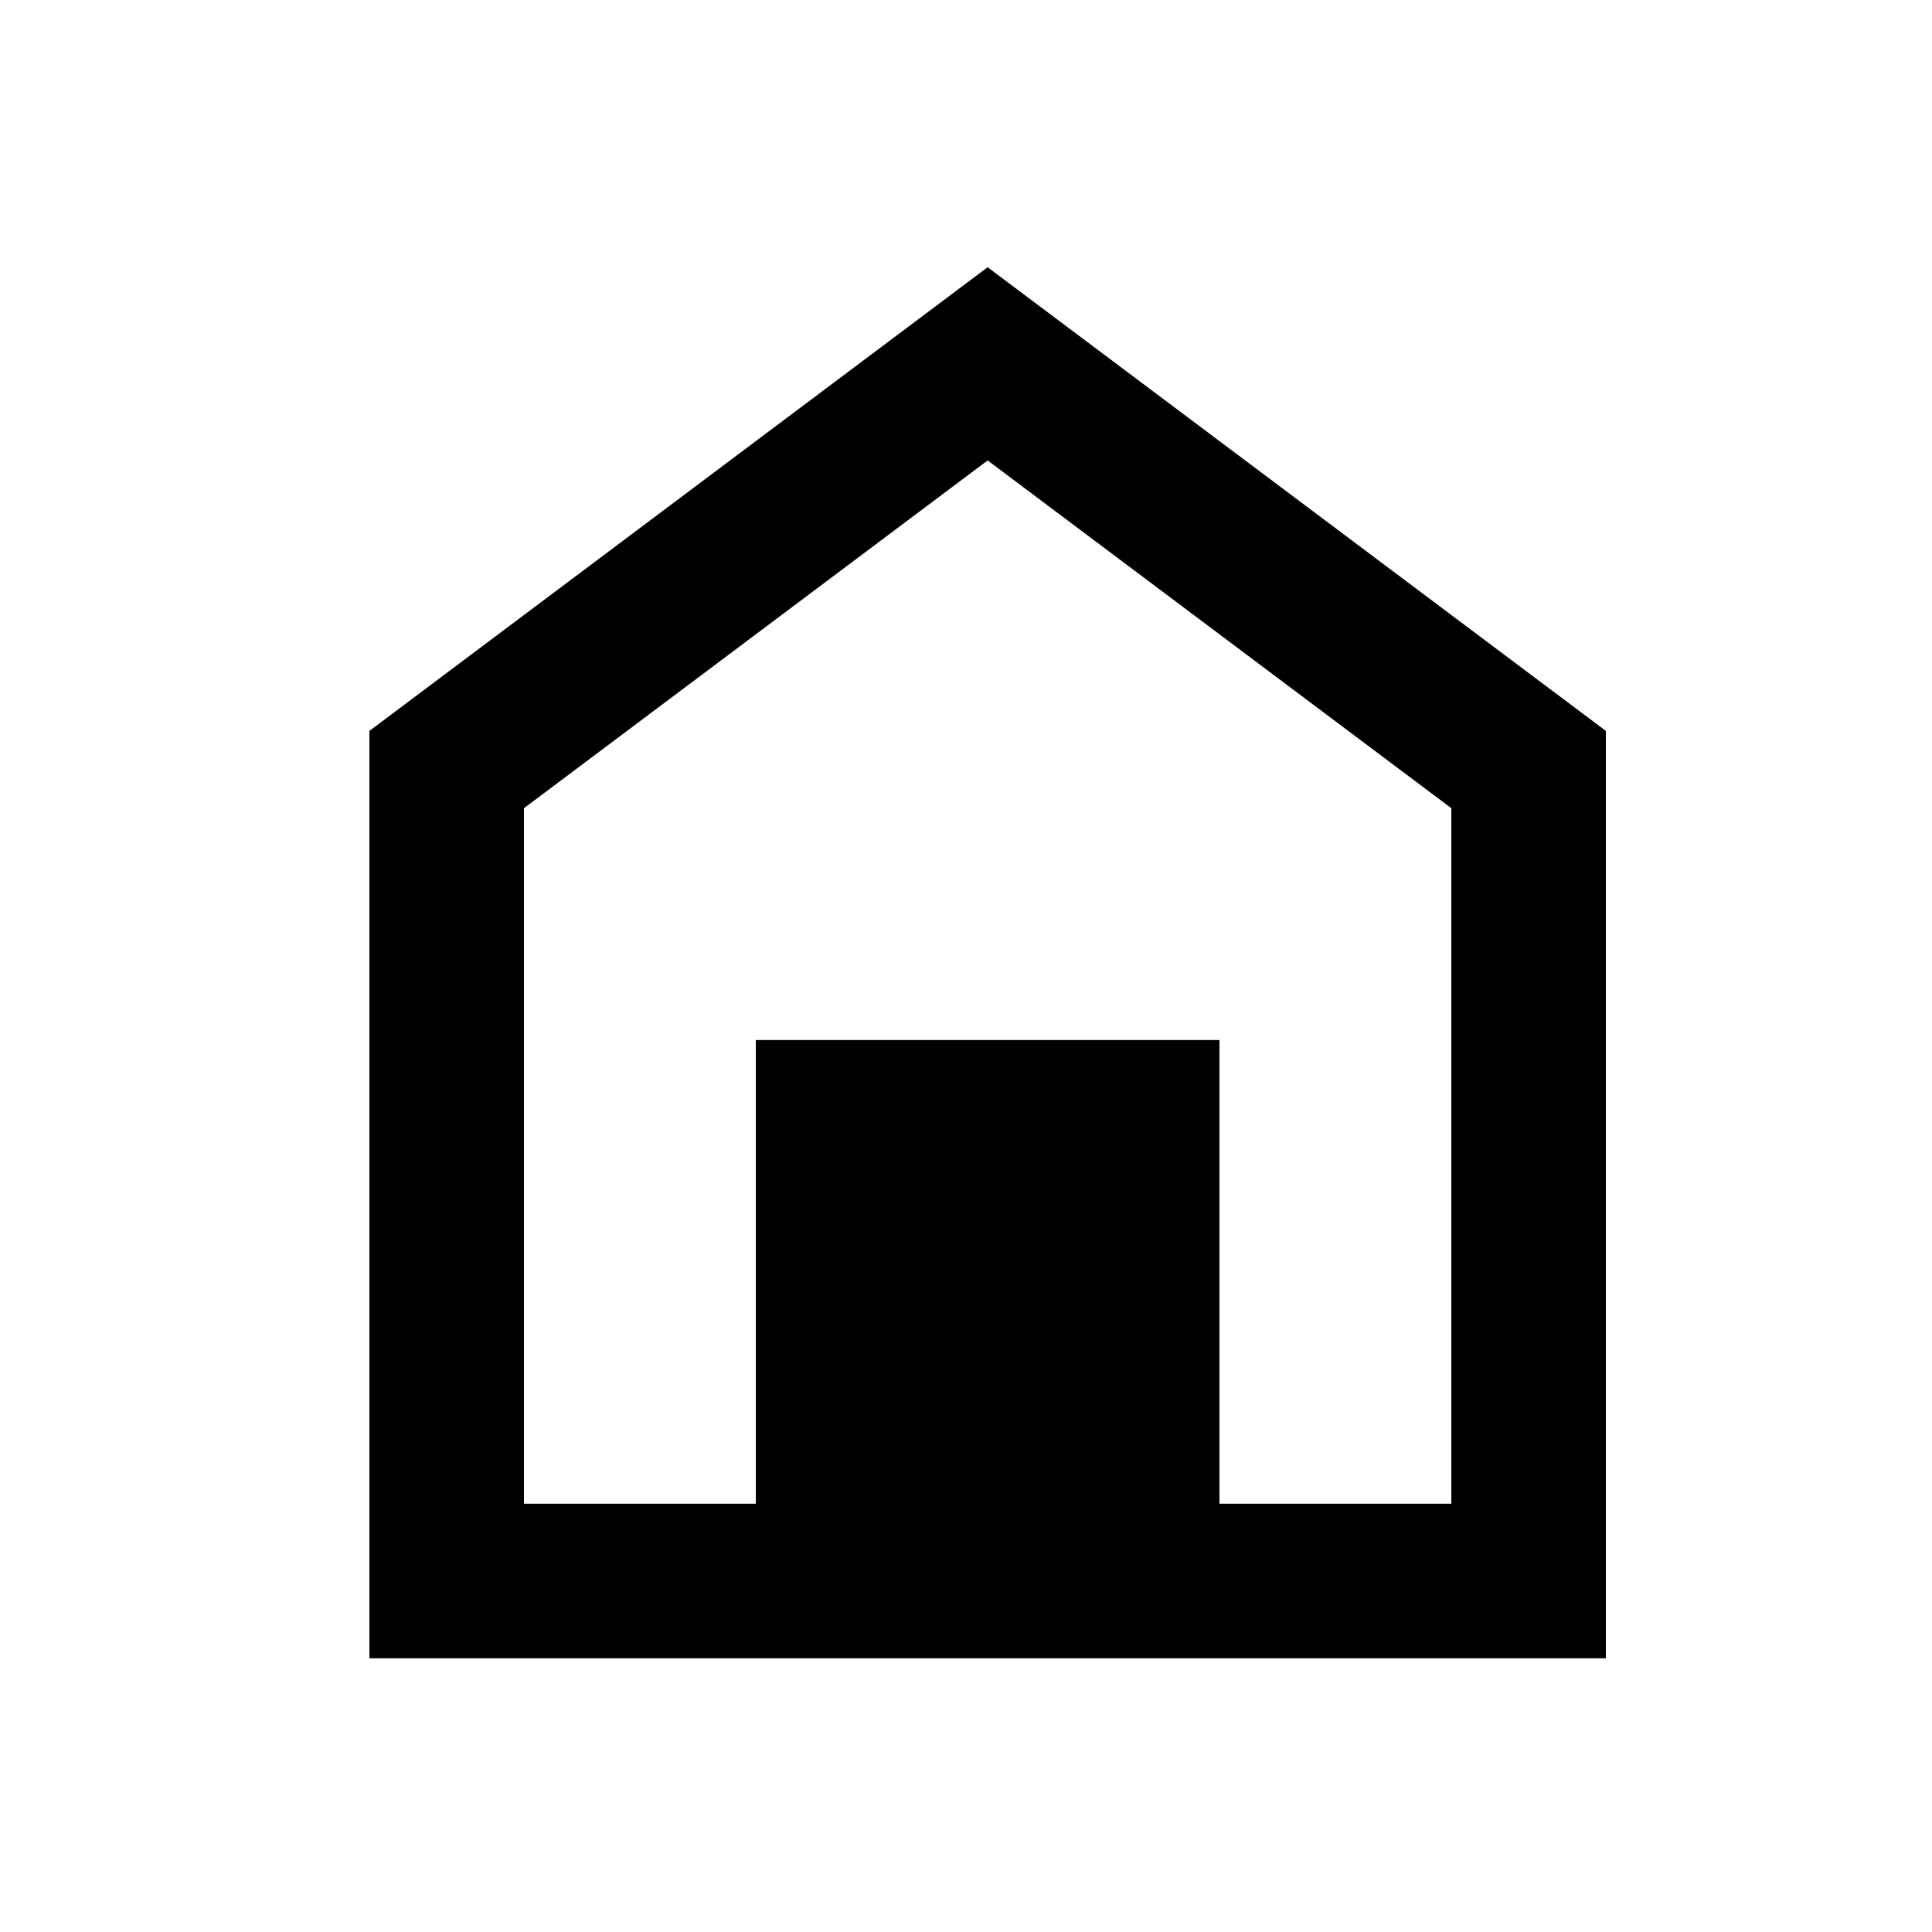 <svg width="25" height="25" viewBox="0 0 25 25" fill="none" xmlns="http://www.w3.org/2000/svg">
<path d="M9.78 13.458H15.78V19.458H18.78V10.458L12.78 5.958L6.78 10.458V19.458H9.78V13.458ZM4.78 21.458V9.458L12.78 3.458L20.78 9.458V21.458H4.78Z" fill="black"/>
</svg>
